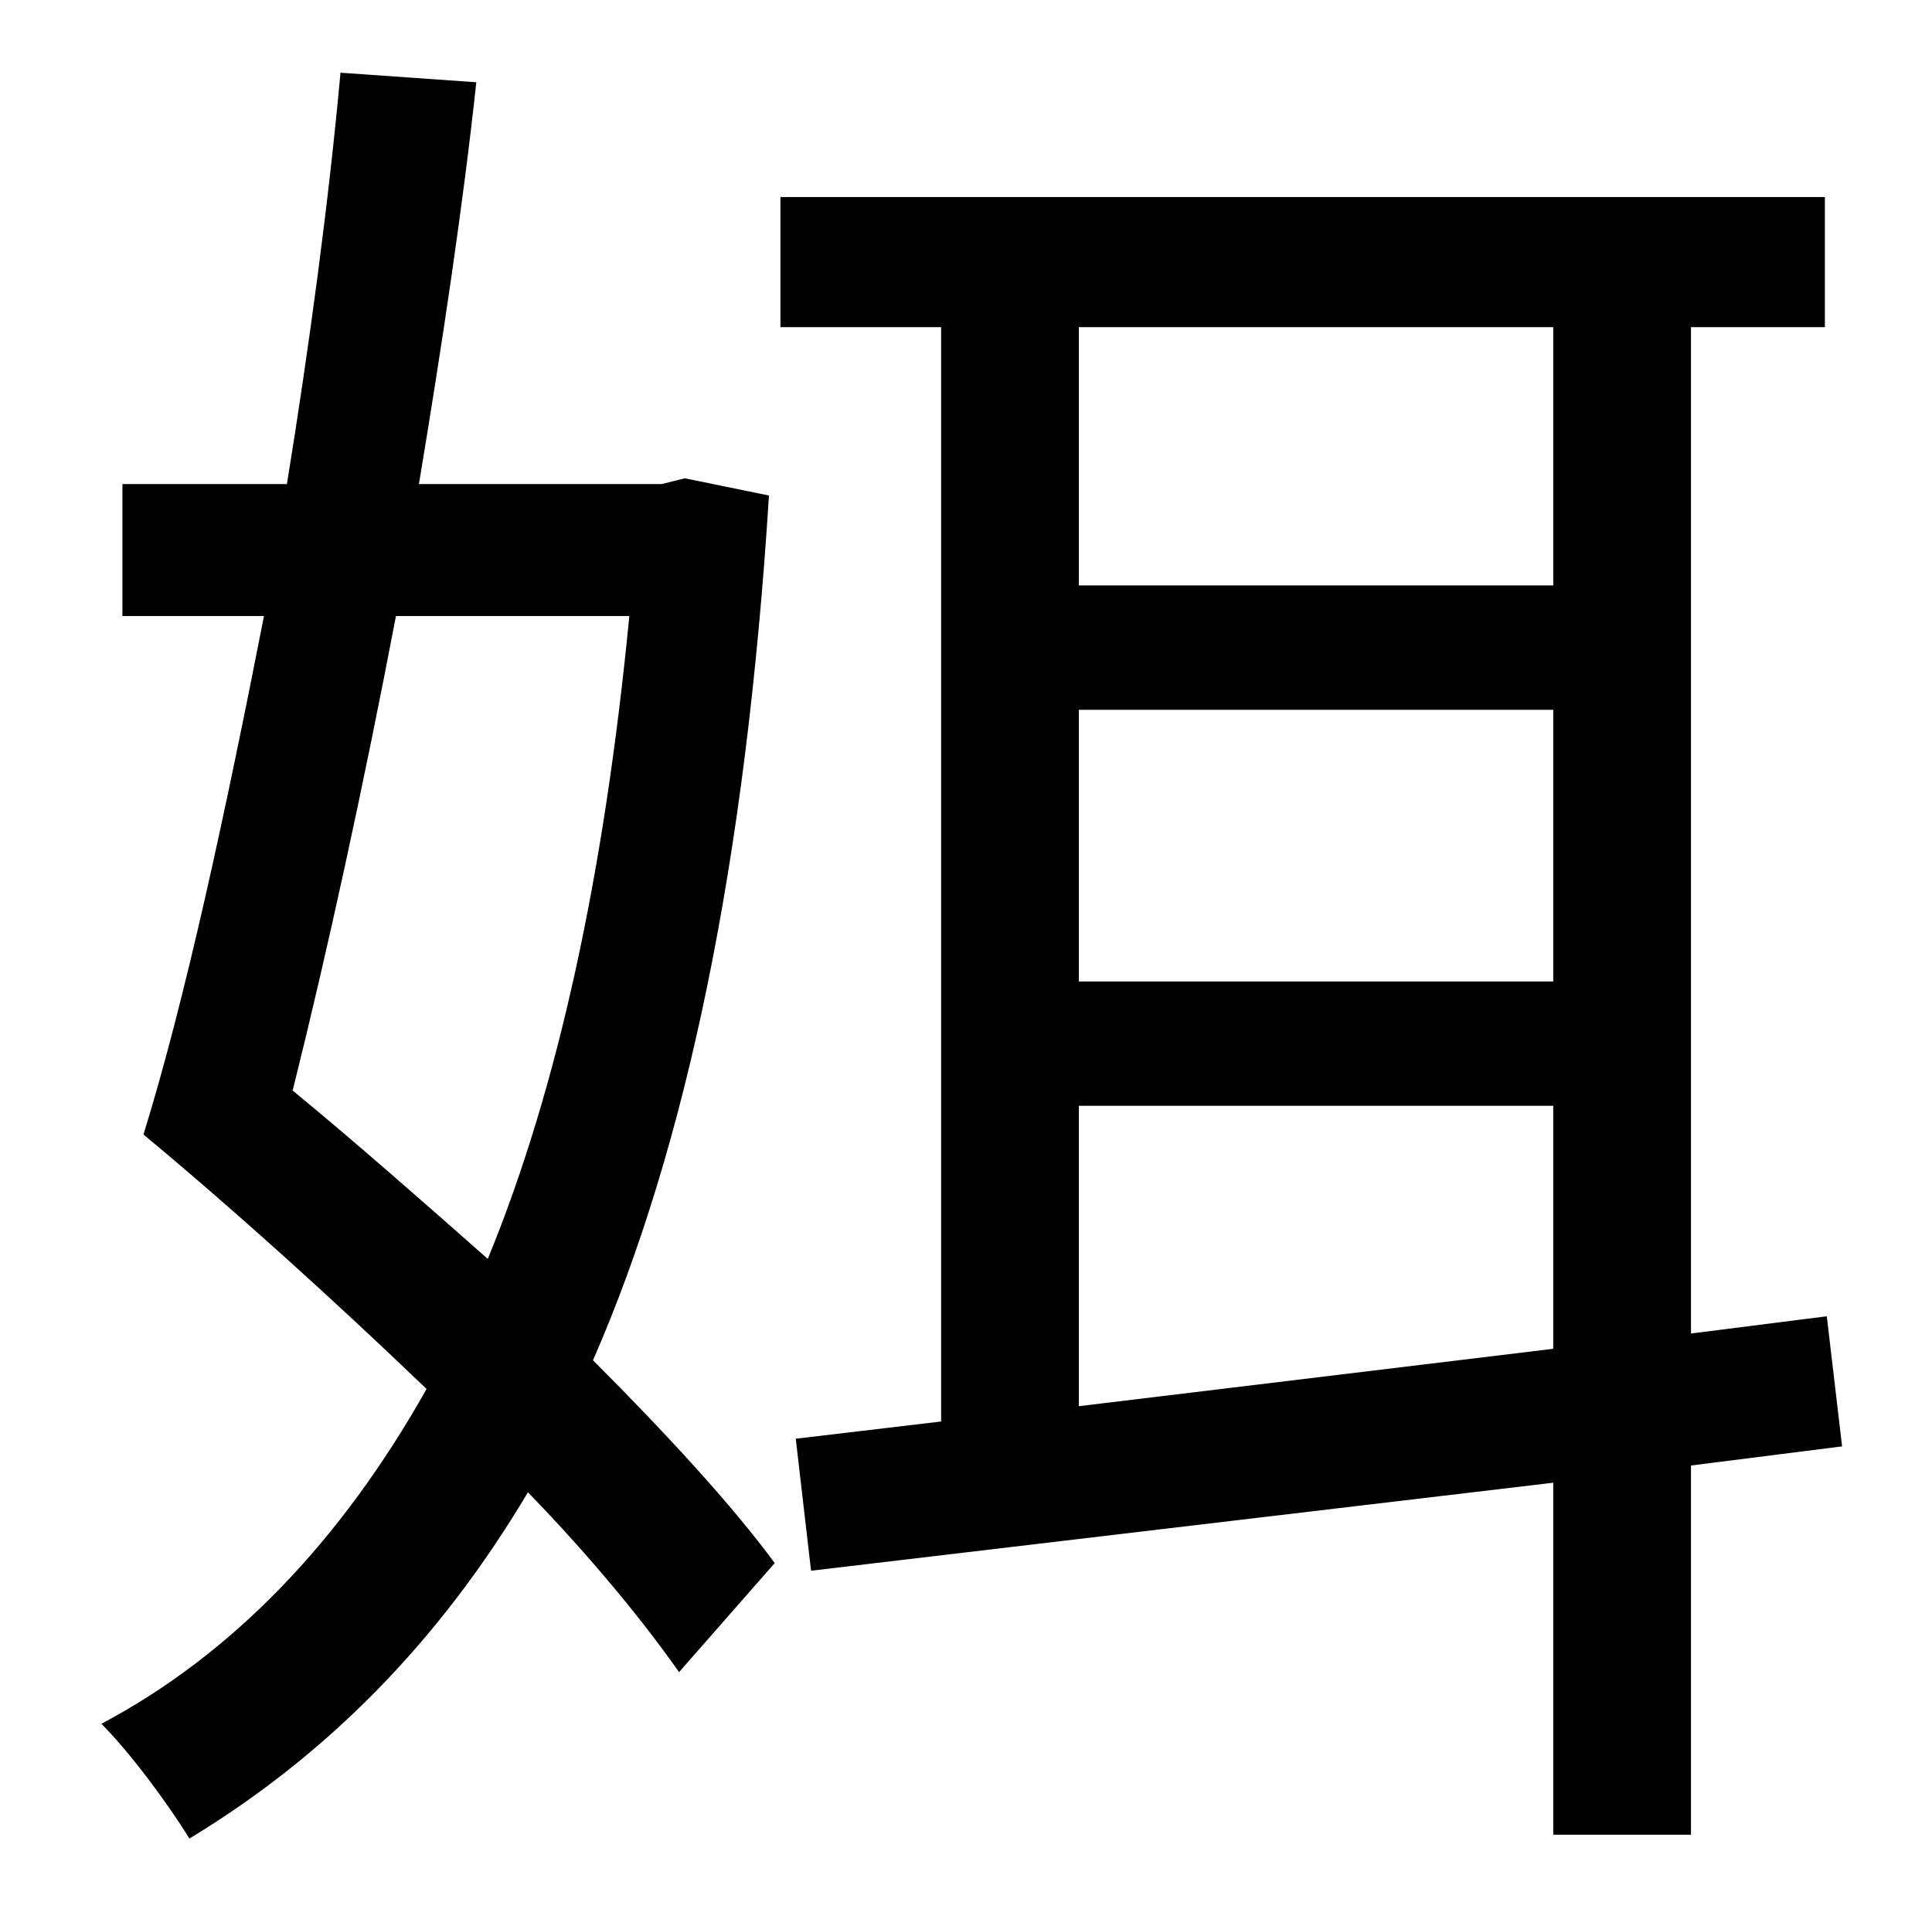 <?xml version="1.0" standalone="no"?>
<!DOCTYPE svg PUBLIC "-//W3C//DTD SVG 1.1//EN" "http://www.w3.org/Graphics/SVG/1.1/DTD/svg11.dtd" >
<svg xmlns="http://www.w3.org/2000/svg" xmlns:xlink="http://www.w3.org/1999/xlink" version="1.1" viewBox="-10 0 1010 1000">
   <path fill="currentColor"
d="M319 322h-122c-17 89 -36 176 -54 248c34 28 68 58 102 88c37 -90 61 -202 74 -336zM348 250l44 9c-12 191 -43 340 -92 452c38 38 73 76 95 106l-50 57c-19 -27 -46 -60 -79 -94c-47 79 -106 138 -177 181c-11 -18 -31 -45 -46 -60c68 -36 125 -95 170 -175
c-49 -47 -101 -94 -148 -133c22 -71 43 -169 63 -271h-74v-69h86c12 -74 22 -149 28 -215l71 5c-7 65 -18 138 -30 210h127zM554 735l248 -30v-127h-248v157zM802 171h-248v135h248v-135zM554 371v142h248v-142h-248zM953 756l-79 10v193h-72v-184l-388 46l-8 -69l76 -9
v-572h-84v-68h546v68h-70v526l71 -9z" />
</svg>

